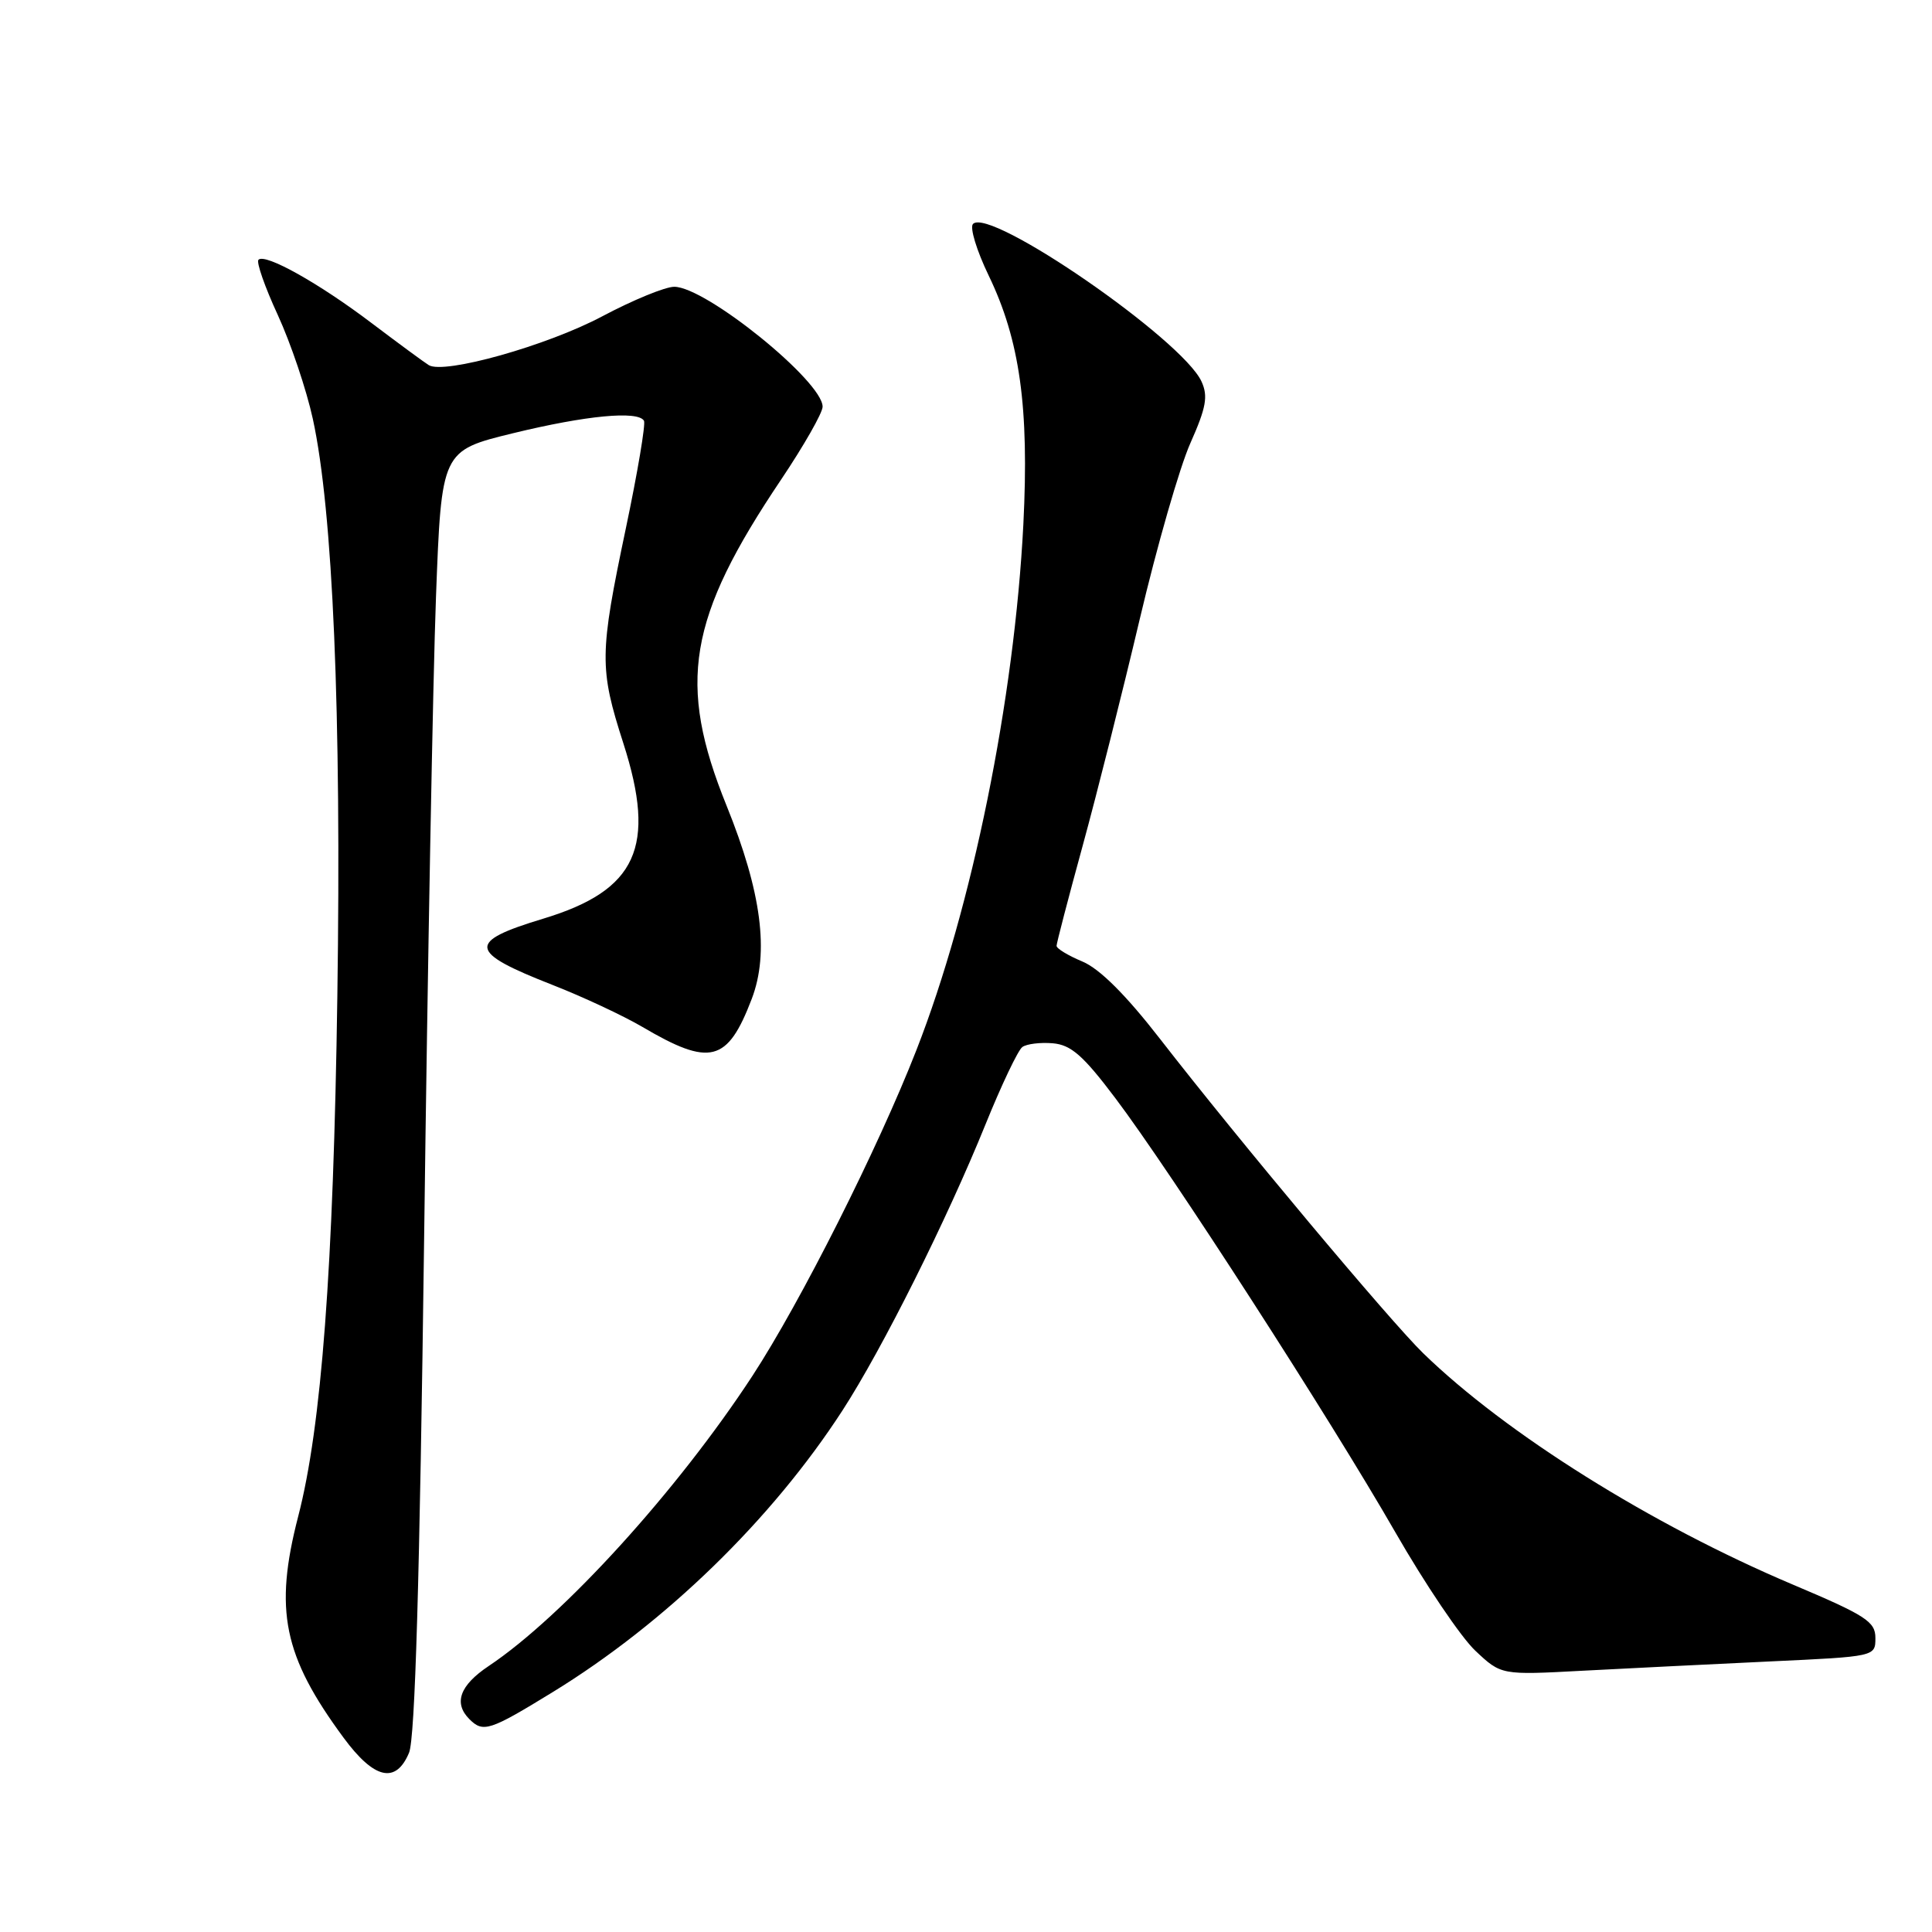 <?xml version="1.0" encoding="UTF-8" standalone="no"?>
<!DOCTYPE svg PUBLIC "-//W3C//DTD SVG 1.1//EN" "http://www.w3.org/Graphics/SVG/1.1/DTD/svg11.dtd" >
<svg xmlns="http://www.w3.org/2000/svg" xmlns:xlink="http://www.w3.org/1999/xlink" version="1.1" viewBox="0 0 256 256">
 <g >
 <path fill="currentColor"
d=" M 54.20 232.25 C 55.00 230.34 55.61 209.40 56.20 164.00 C 56.66 127.97 57.37 89.77 57.77 79.11 C 58.50 59.72 58.50 59.72 68.00 57.40 C 77.65 55.05 84.52 54.39 85.33 55.75 C 85.57 56.16 84.49 62.58 82.93 70.00 C 79.42 86.69 79.40 88.55 82.60 98.50 C 87.01 112.23 84.39 117.97 72.01 121.72 C 61.81 124.80 62.00 126.12 73.24 130.52 C 77.23 132.08 82.57 134.58 85.10 136.06 C 94.10 141.36 96.39 140.78 99.61 132.36 C 101.95 126.22 100.91 118.22 96.28 106.77 C 89.70 90.52 91.14 81.93 103.52 63.52 C 106.53 59.03 109.00 54.70 109.00 53.89 C 109.00 50.52 93.52 38.00 89.34 38.00 C 88.14 38.00 83.86 39.76 79.83 41.90 C 72.51 45.80 58.85 49.64 56.81 48.38 C 56.21 48.01 52.83 45.52 49.28 42.84 C 42.28 37.53 35.13 33.53 34.25 34.42 C 33.94 34.72 35.09 38.02 36.81 41.74 C 38.52 45.46 40.61 51.65 41.45 55.50 C 44.11 67.68 45.25 94.44 44.70 132.00 C 44.18 168.05 42.60 189.04 39.51 200.94 C 36.30 213.36 37.54 219.42 45.52 230.25 C 49.58 235.76 52.45 236.42 54.20 232.25 Z  M 73.21 224.23 C 88.18 215.05 102.26 201.36 111.64 186.88 C 116.93 178.71 125.47 161.62 130.58 149.00 C 132.69 143.78 134.89 139.16 135.46 138.74 C 136.03 138.32 137.85 138.10 139.50 138.24 C 141.92 138.45 143.53 139.86 147.78 145.50 C 155.12 155.22 176.24 187.97 184.87 203.00 C 188.82 209.88 193.59 216.95 195.49 218.73 C 198.92 221.96 198.92 221.96 209.71 221.38 C 215.65 221.07 226.80 220.51 234.50 220.15 C 248.50 219.50 248.50 219.50 248.50 217.04 C 248.50 214.87 247.25 214.06 237.50 209.94 C 218.81 202.03 199.56 189.98 188.58 179.31 C 184.20 175.05 164.13 151.09 153.68 137.62 C 149.16 131.80 145.70 128.36 143.43 127.41 C 141.54 126.62 140.00 125.69 140.00 125.33 C 140.00 124.98 141.55 119.03 143.45 112.10 C 145.35 105.17 148.76 91.62 151.03 82.00 C 153.30 72.38 156.31 61.90 157.73 58.72 C 159.82 54.02 160.10 52.51 159.21 50.56 C 156.68 45.00 131.18 27.41 128.93 29.67 C 128.47 30.13 129.41 33.20 131.00 36.50 C 135.14 45.07 136.38 53.97 135.60 69.48 C 134.41 92.70 128.81 120.28 121.43 139.14 C 116.35 152.15 106.08 172.54 99.70 182.31 C 89.77 197.50 74.63 214.16 64.75 220.76 C 60.92 223.32 60.07 225.67 62.20 227.80 C 64.02 229.62 64.88 229.34 73.21 224.23 Z "/>
</g>
</svg>